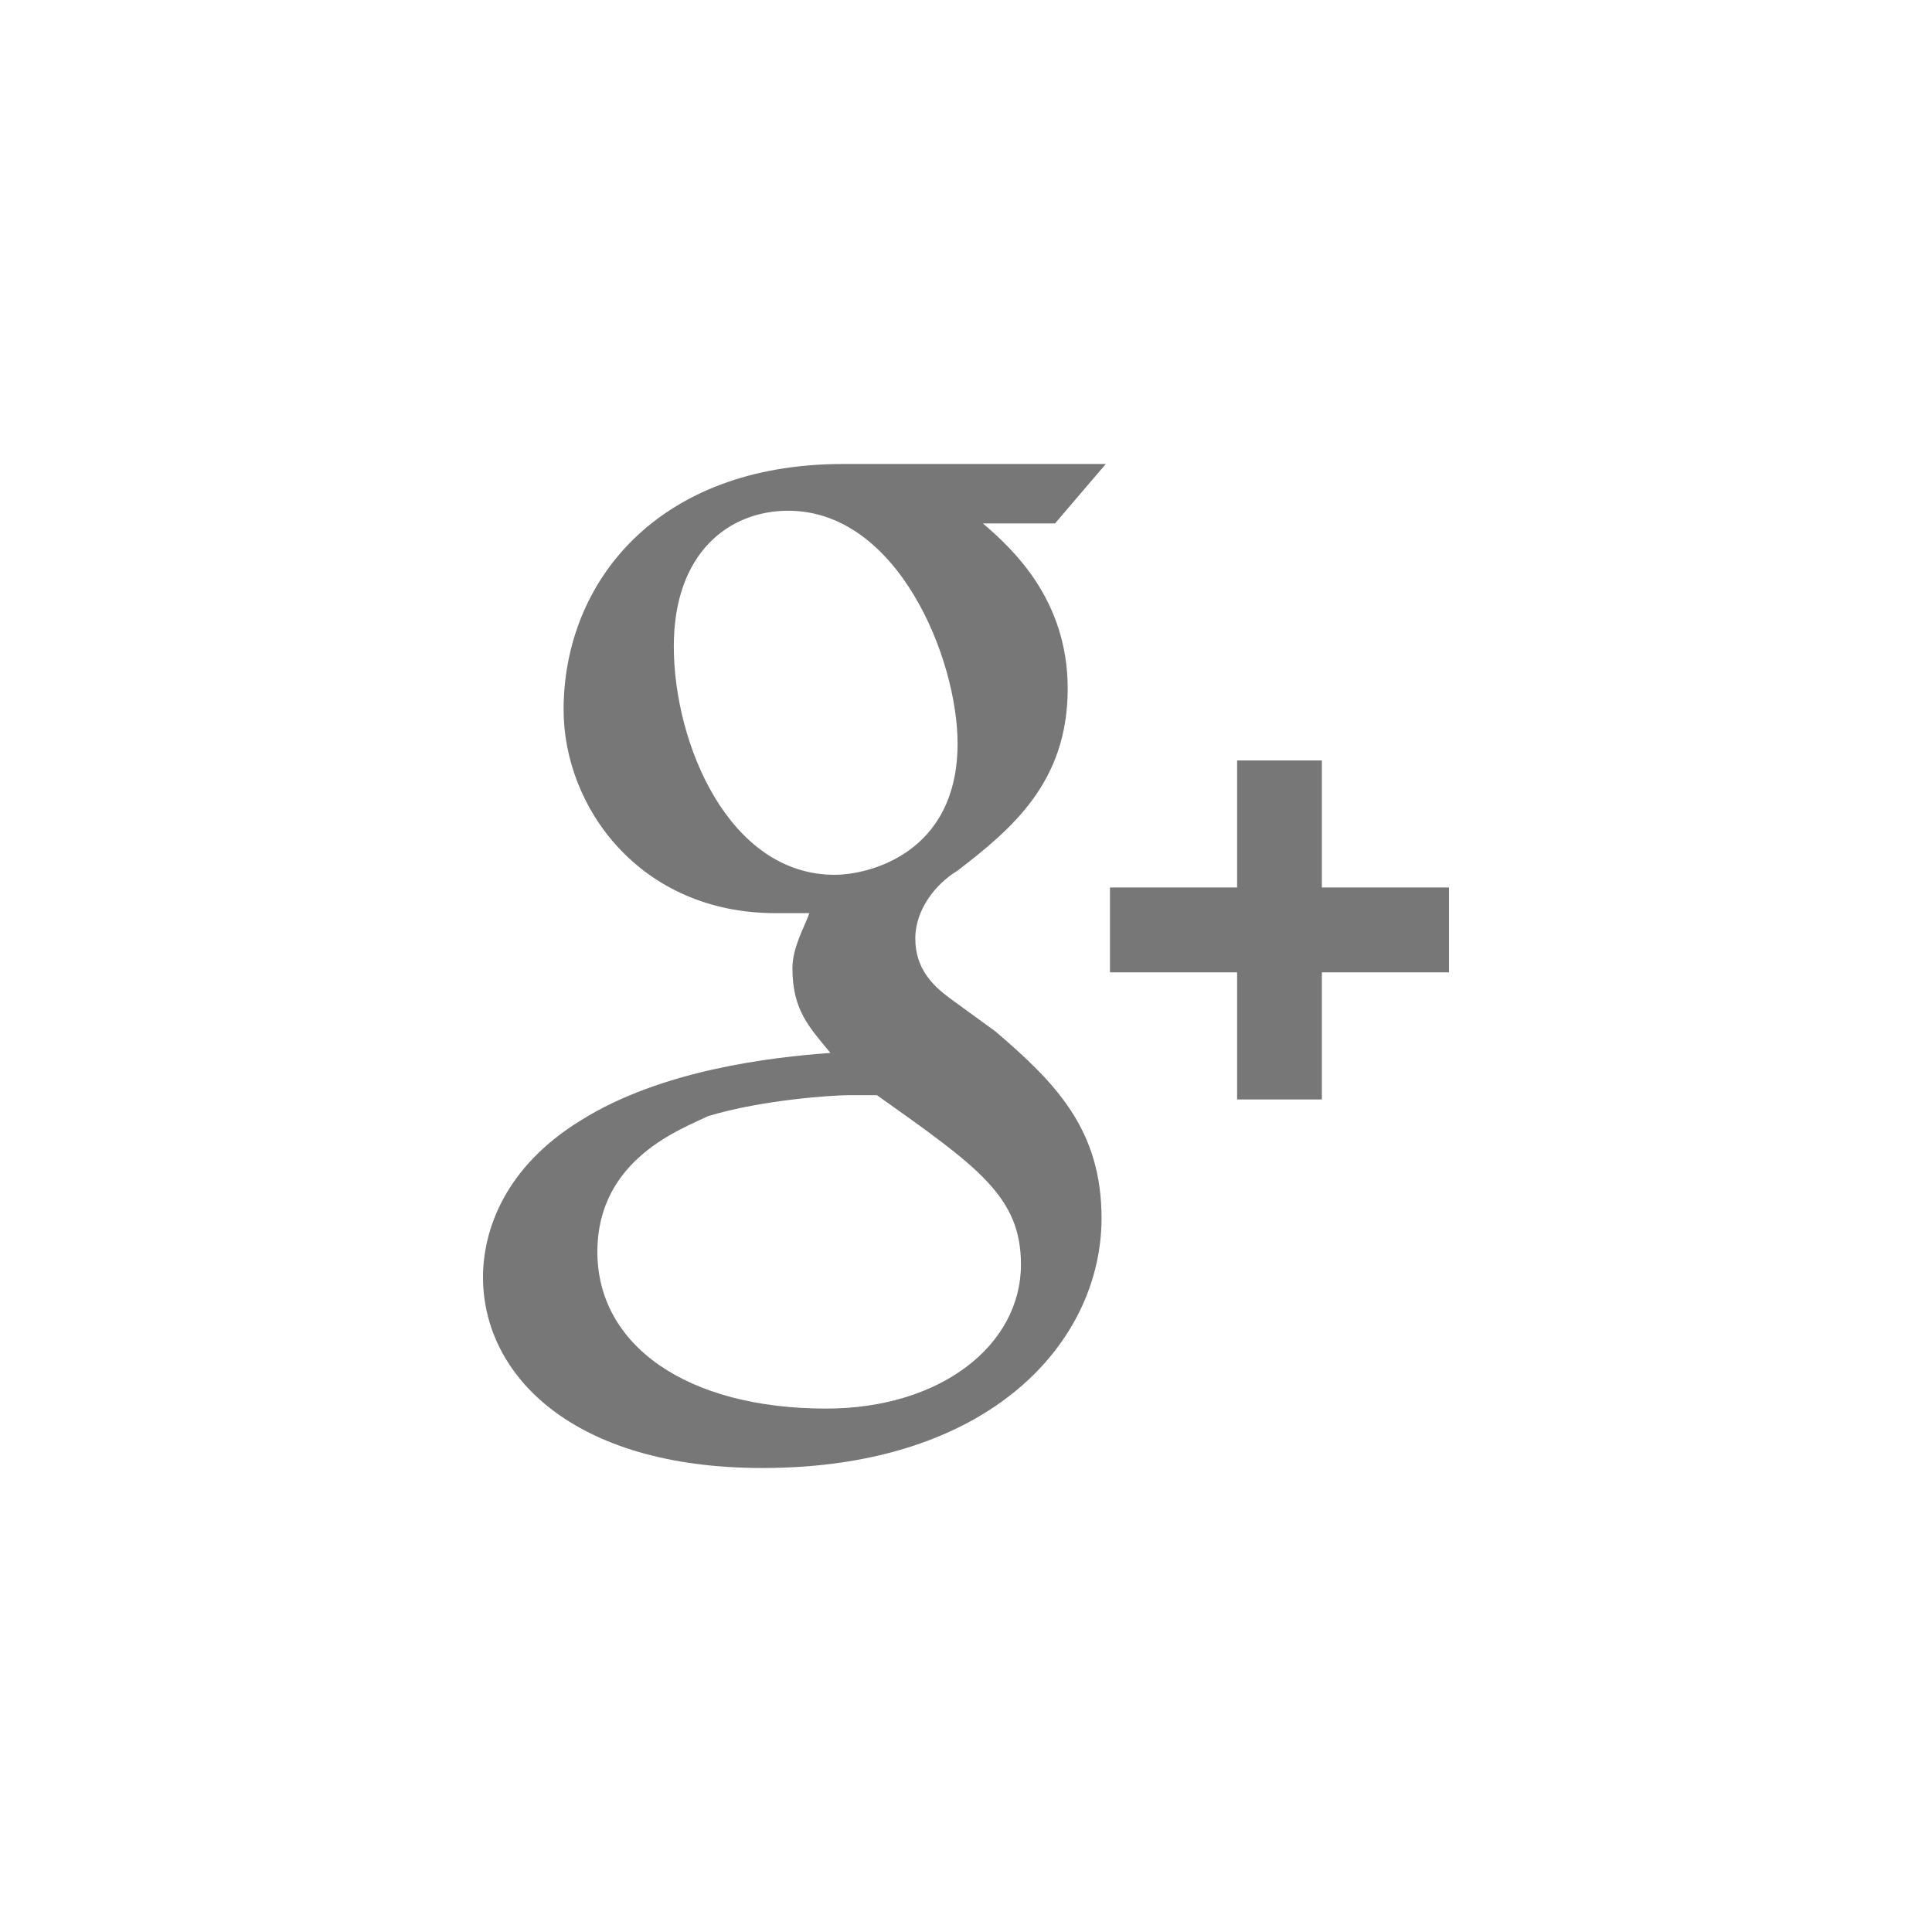 <?xml version="1.0" encoding="UTF-8"?>
<svg xmlns="http://www.w3.org/2000/svg" xmlns:xlink="http://www.w3.org/1999/xlink" width="25pt" height="25pt" viewBox="0 0 25 25" version="1.1">
<g id="surface1">
<path style=" stroke:none;fill-rule:evenodd;fill:rgb(46.667%,46.667%,46.667%);fill-opacity:1;" d="M 17.105 11.484 L 17.105 9.84 L 16.008 9.84 L 16.008 11.484 L 14.363 11.484 L 14.363 12.582 L 16.008 12.582 L 16.008 14.227 L 17.105 14.227 L 17.105 12.582 L 18.75 12.582 L 18.75 11.484 Z M 12.883 13.348 L 12.281 12.91 C 12.062 12.746 11.844 12.527 11.844 12.145 C 11.844 11.762 12.117 11.43 12.391 11.266 C 13.102 10.719 13.816 10.117 13.816 8.91 C 13.816 7.758 13.102 7.102 12.719 6.773 L 13.652 6.773 L 14.309 6.004 L 10.91 6.004 C 8.5 6.004 7.293 7.539 7.293 9.184 C 7.293 10.445 8.281 11.816 10.035 11.816 L 10.473 11.816 C 10.418 11.98 10.254 12.254 10.254 12.527 C 10.254 13.074 10.473 13.293 10.746 13.625 C 9.98 13.68 8.555 13.844 7.512 14.5 C 6.527 15.105 6.25 15.926 6.25 16.527 C 6.25 17.789 7.402 18.996 9.867 18.996 C 12.828 18.996 14.254 17.352 14.254 15.762 C 14.254 14.609 13.652 14.008 12.883 13.348 Z M 8.719 8.363 C 8.719 7.156 9.43 6.609 10.199 6.609 C 11.621 6.609 12.391 8.527 12.391 9.621 C 12.391 11.047 11.238 11.32 10.801 11.32 C 9.43 11.32 8.719 9.621 8.719 8.363 Z M 10.691 18.227 C 8.883 18.227 7.73 17.406 7.73 16.199 C 7.73 14.992 8.828 14.609 9.156 14.445 C 9.867 14.227 10.801 14.172 10.965 14.172 L 11.348 14.172 C 12.664 15.105 13.211 15.488 13.211 16.363 C 13.211 17.406 12.172 18.227 10.691 18.227 Z M 10.691 18.227 "/>
</g>
</svg>
